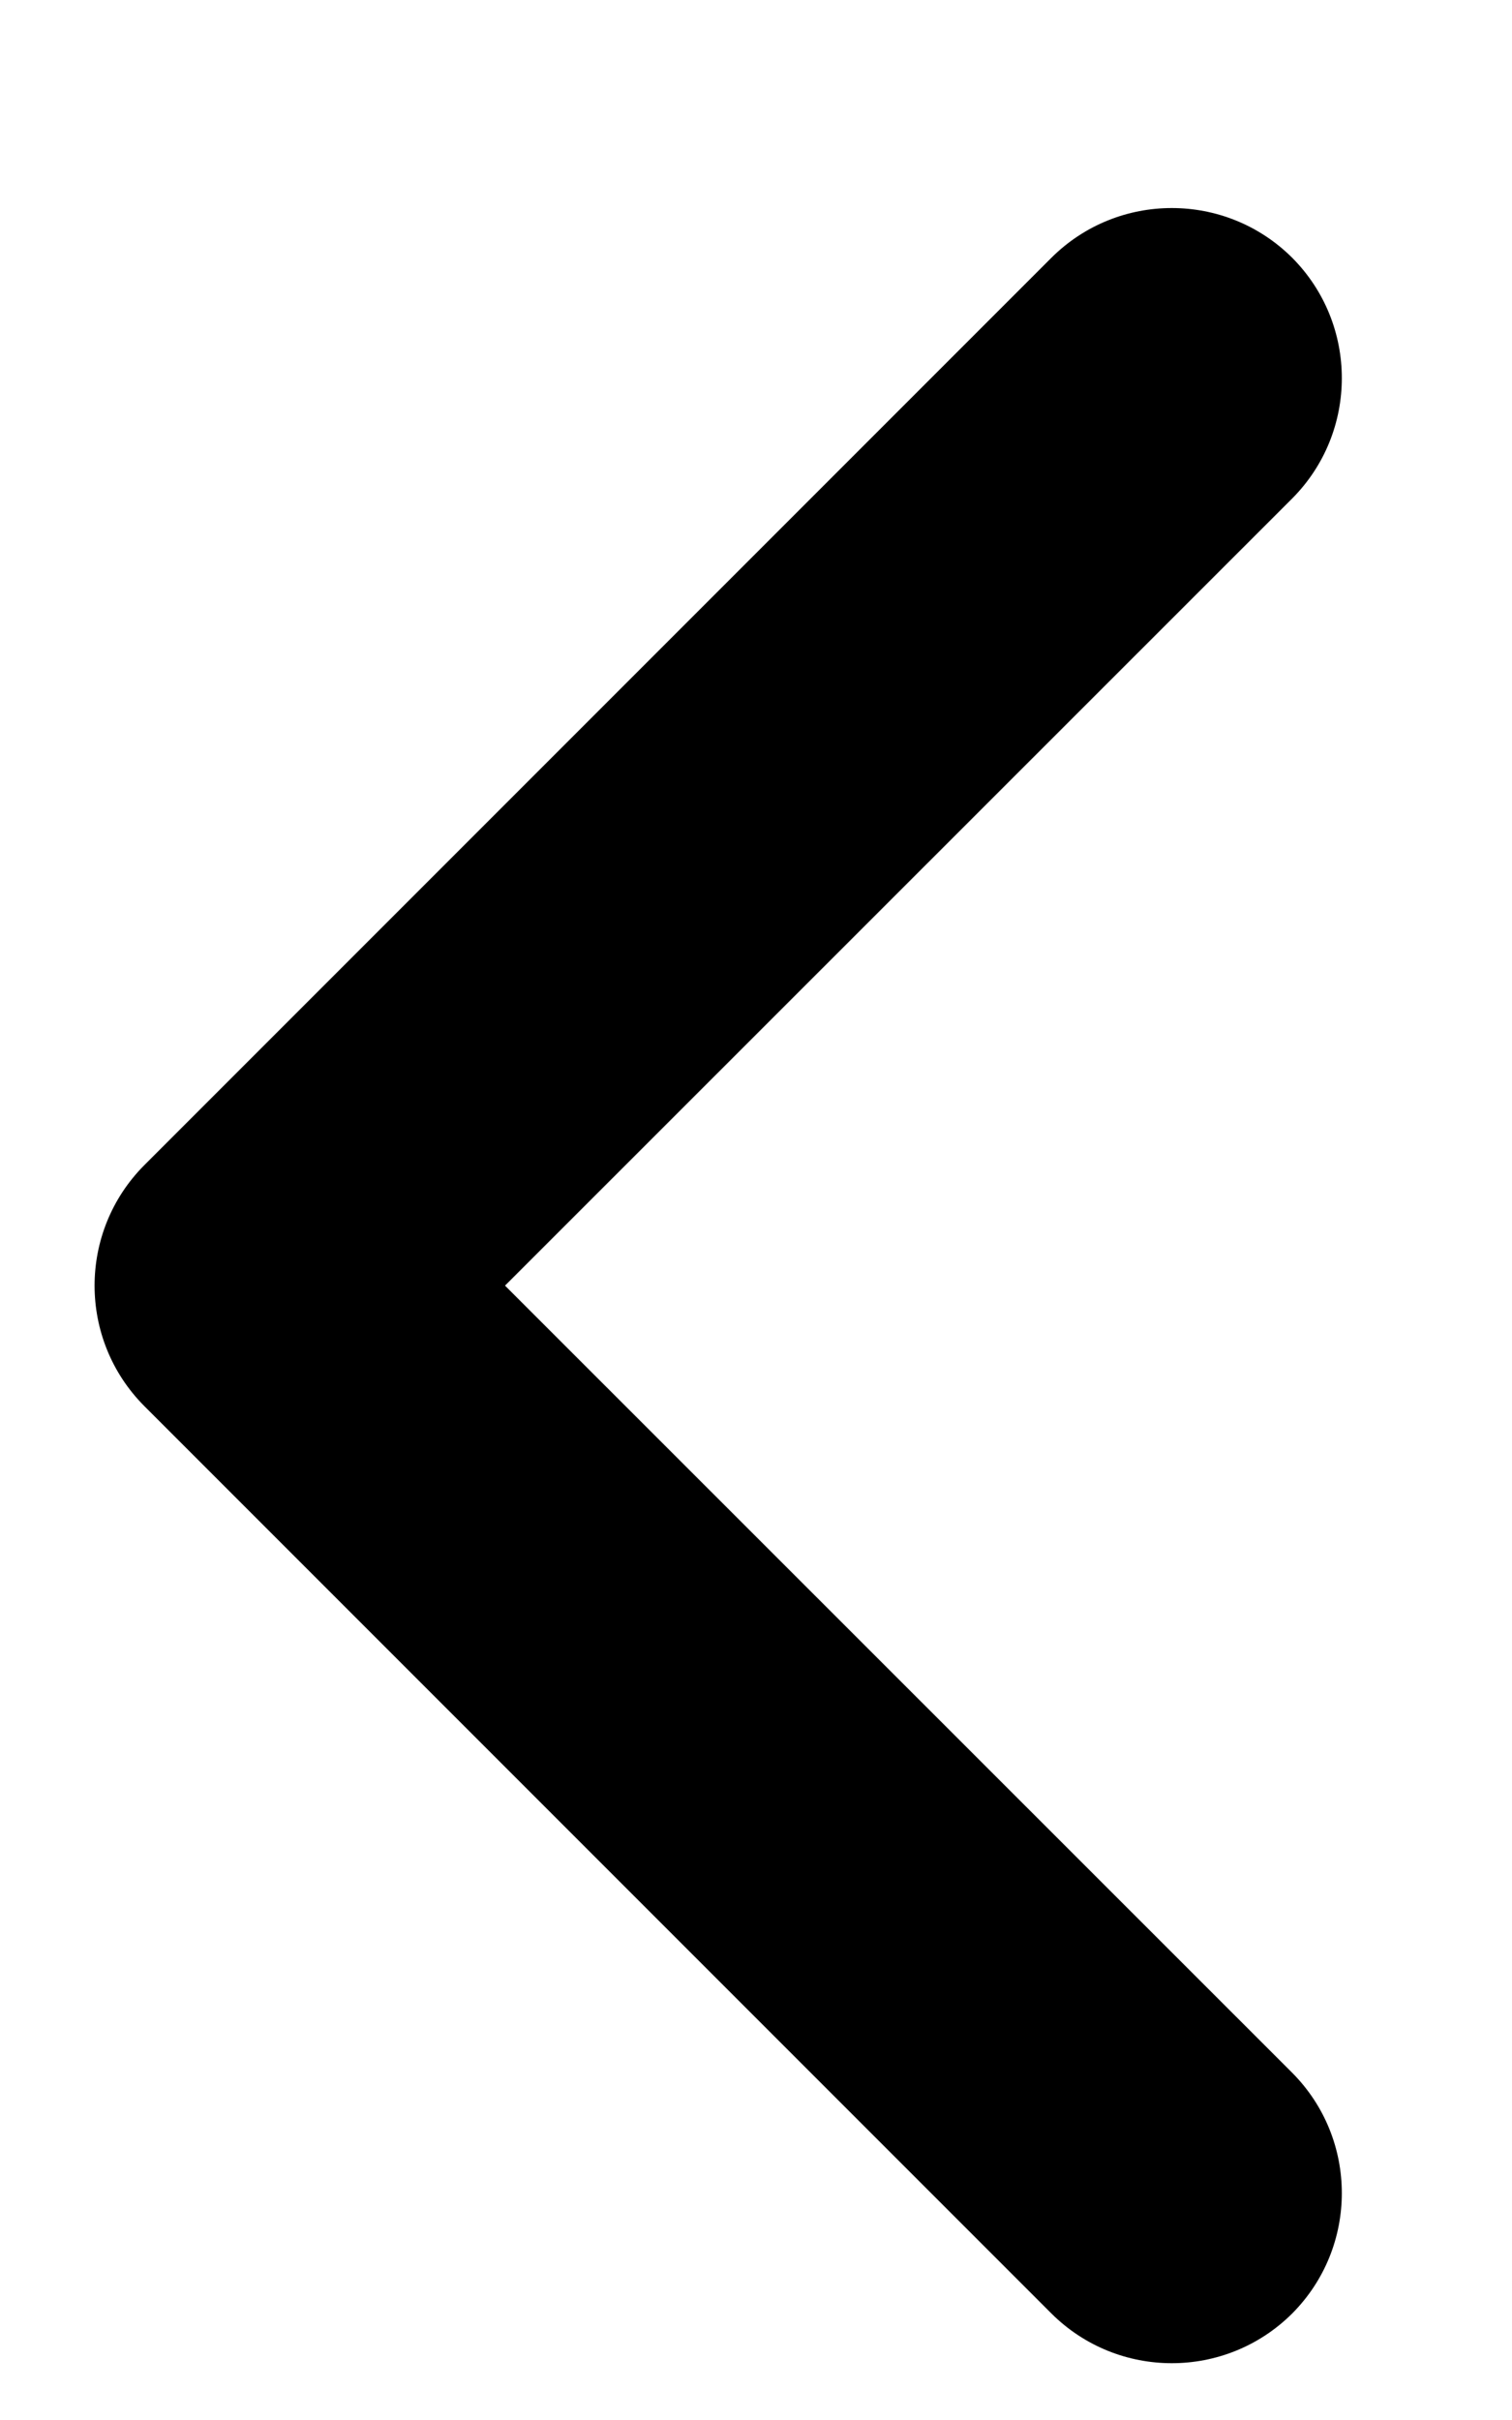<svg width="5" height="8" viewBox="0 0 5 8" fill="none" xmlns="http://www.w3.org/2000/svg">
<path fill-rule="evenodd" clip-rule="evenodd" d="M4.273 7.648C4.053 7.867 3.697 7.867 3.477 7.648L0.477 4.648C0.258 4.428 0.258 4.072 0.477 3.852L3.477 0.852C3.697 0.633 4.053 0.633 4.273 0.852C4.492 1.072 4.492 1.428 4.273 1.648L1.67 4.25L4.273 6.852C4.492 7.072 4.492 7.428 4.273 7.648Z" fill="black"/>
</svg>
